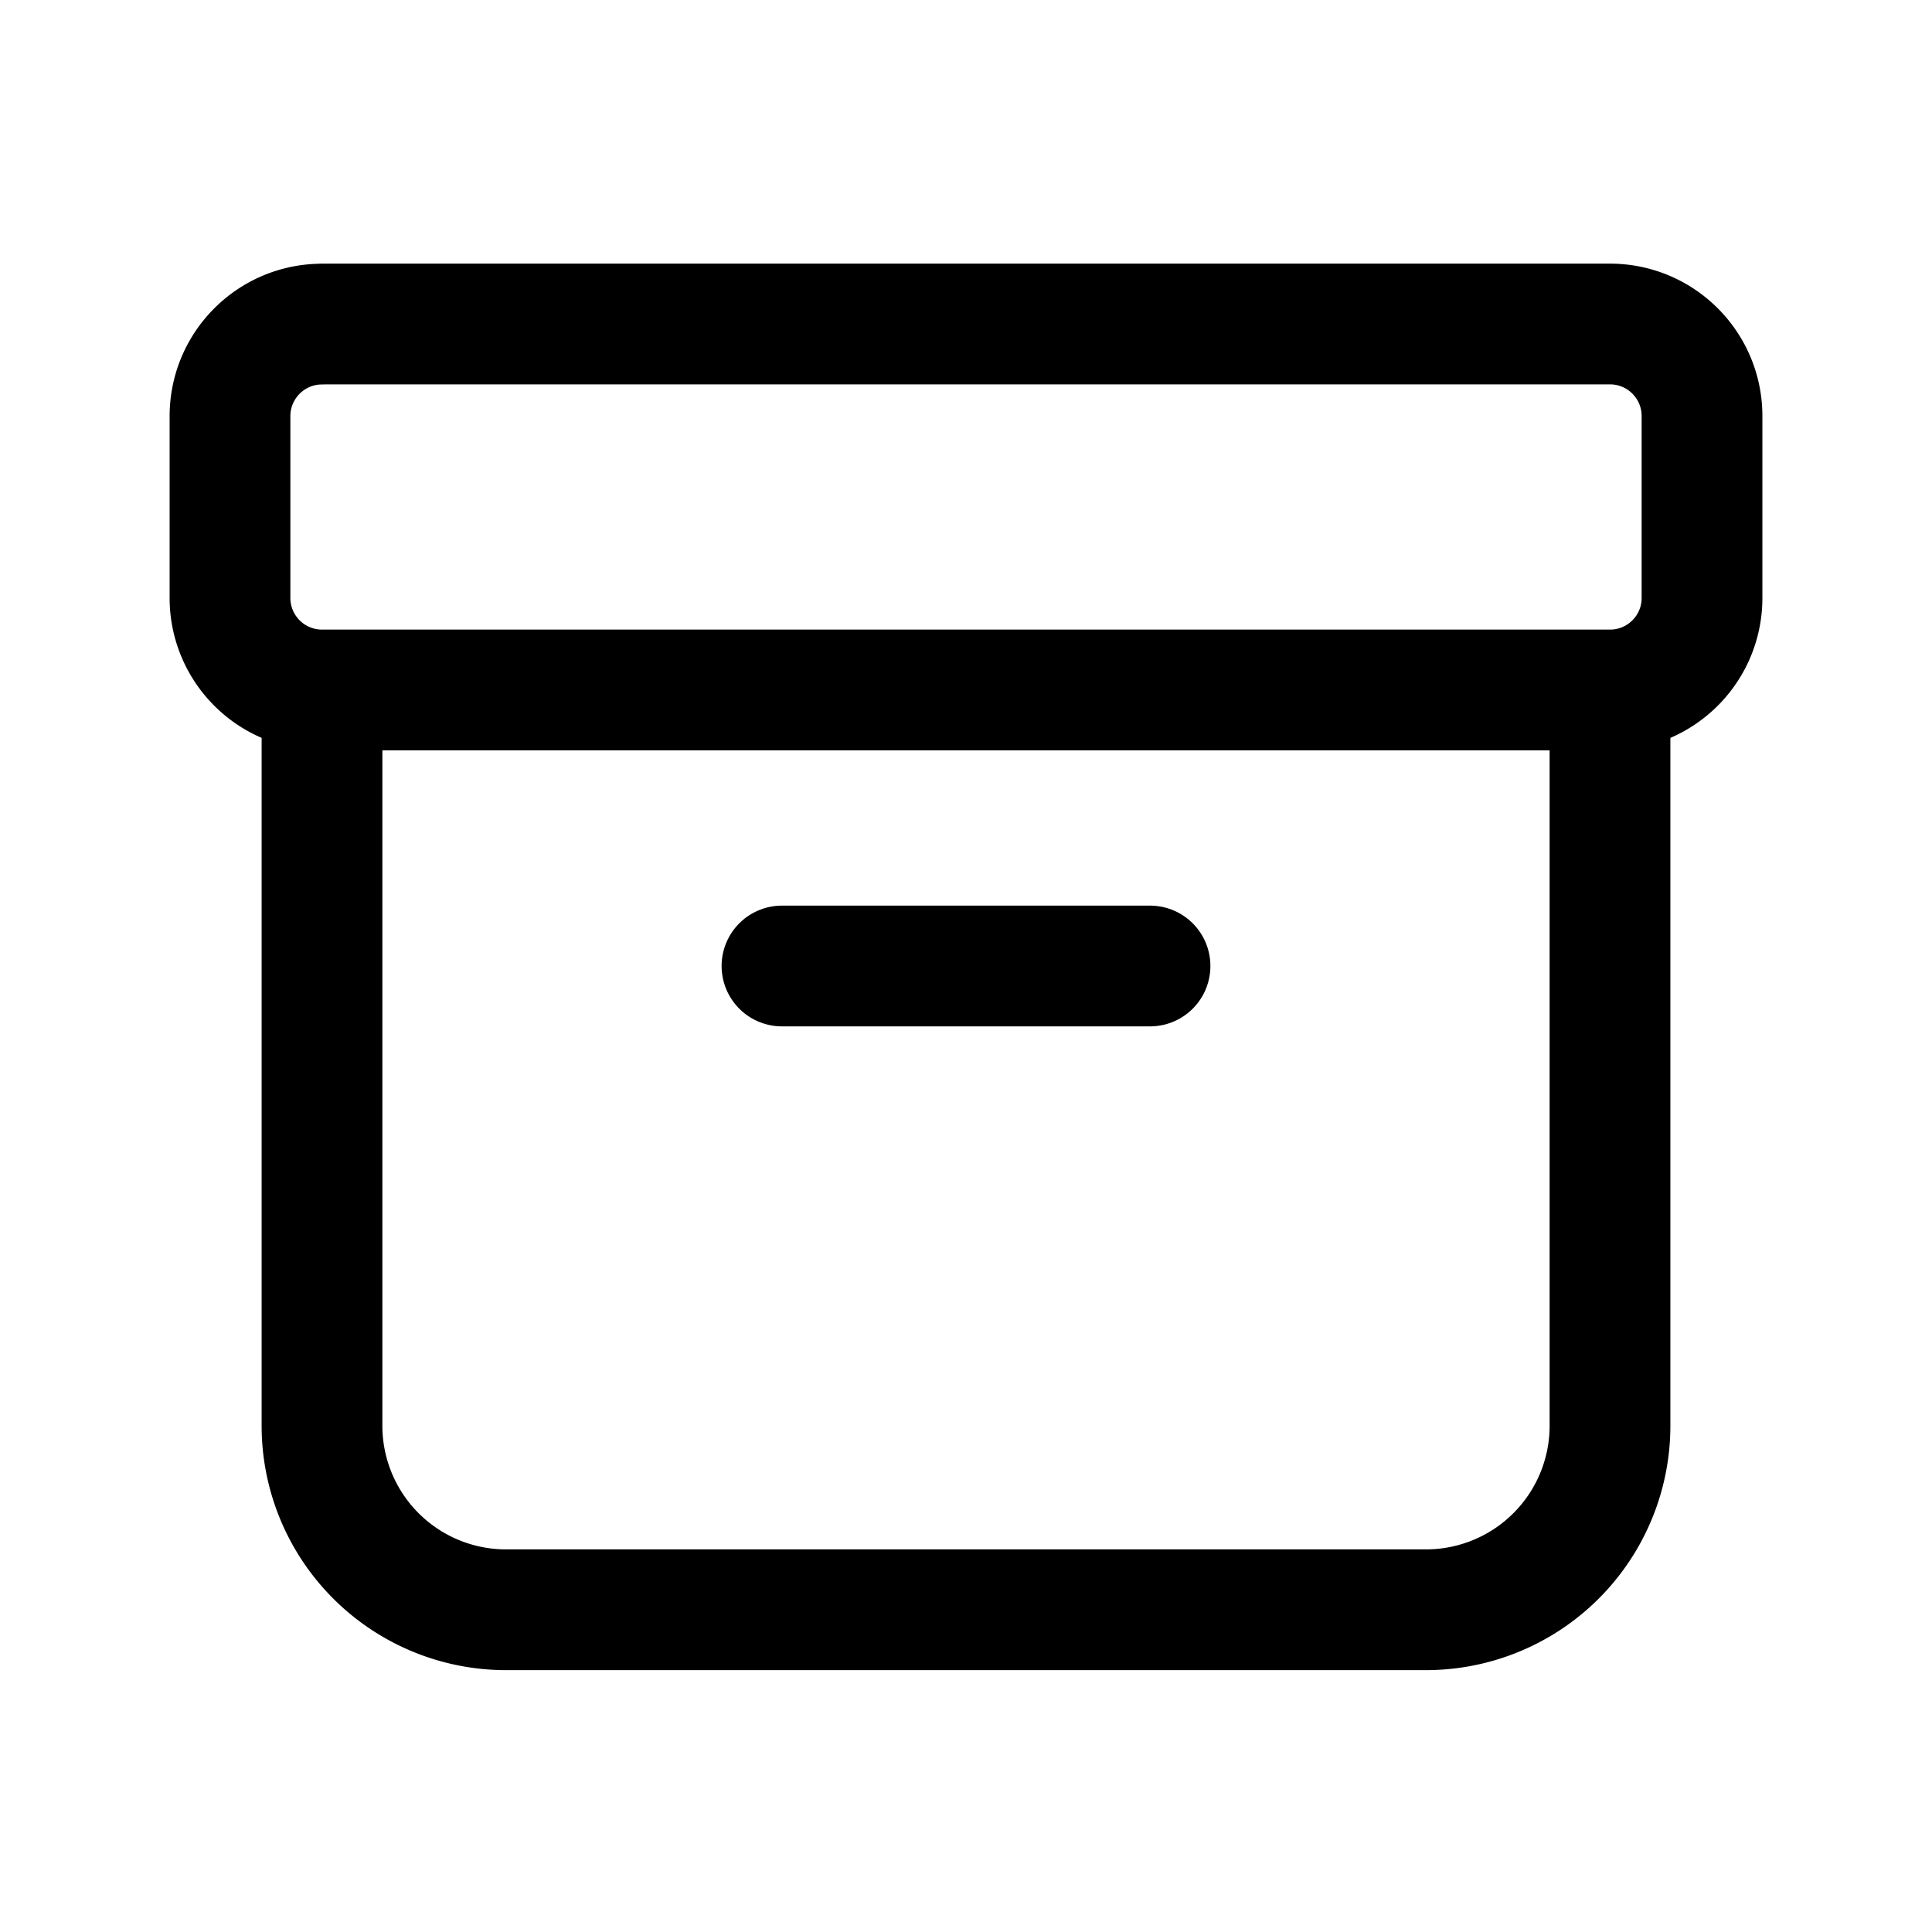 <svg width="46" height="46" fill="none" stroke="currentColor" stroke-linecap="round" stroke-linejoin="round" stroke-width="1.5" viewBox="0 0 24 24" xmlns="http://www.w3.org/2000/svg">
  <path d="M4 8.571h16v9.14a2.286 2.286 0 0 1-2.286 2.286H6.286A2.286 2.286 0 0 1 4 17.712v-9.14Zm0-4.546h16c.631 0 1.143.512 1.143 1.143v2.26c0 .632-.512 1.143-1.143 1.143H4A1.143 1.143 0 0 1 2.857 7.43V5.17c0-.632.512-1.144 1.143-1.144Z" clip-rule="evenodd"></path>
  <path d="M9.714 12h4.572"></path>
</svg>